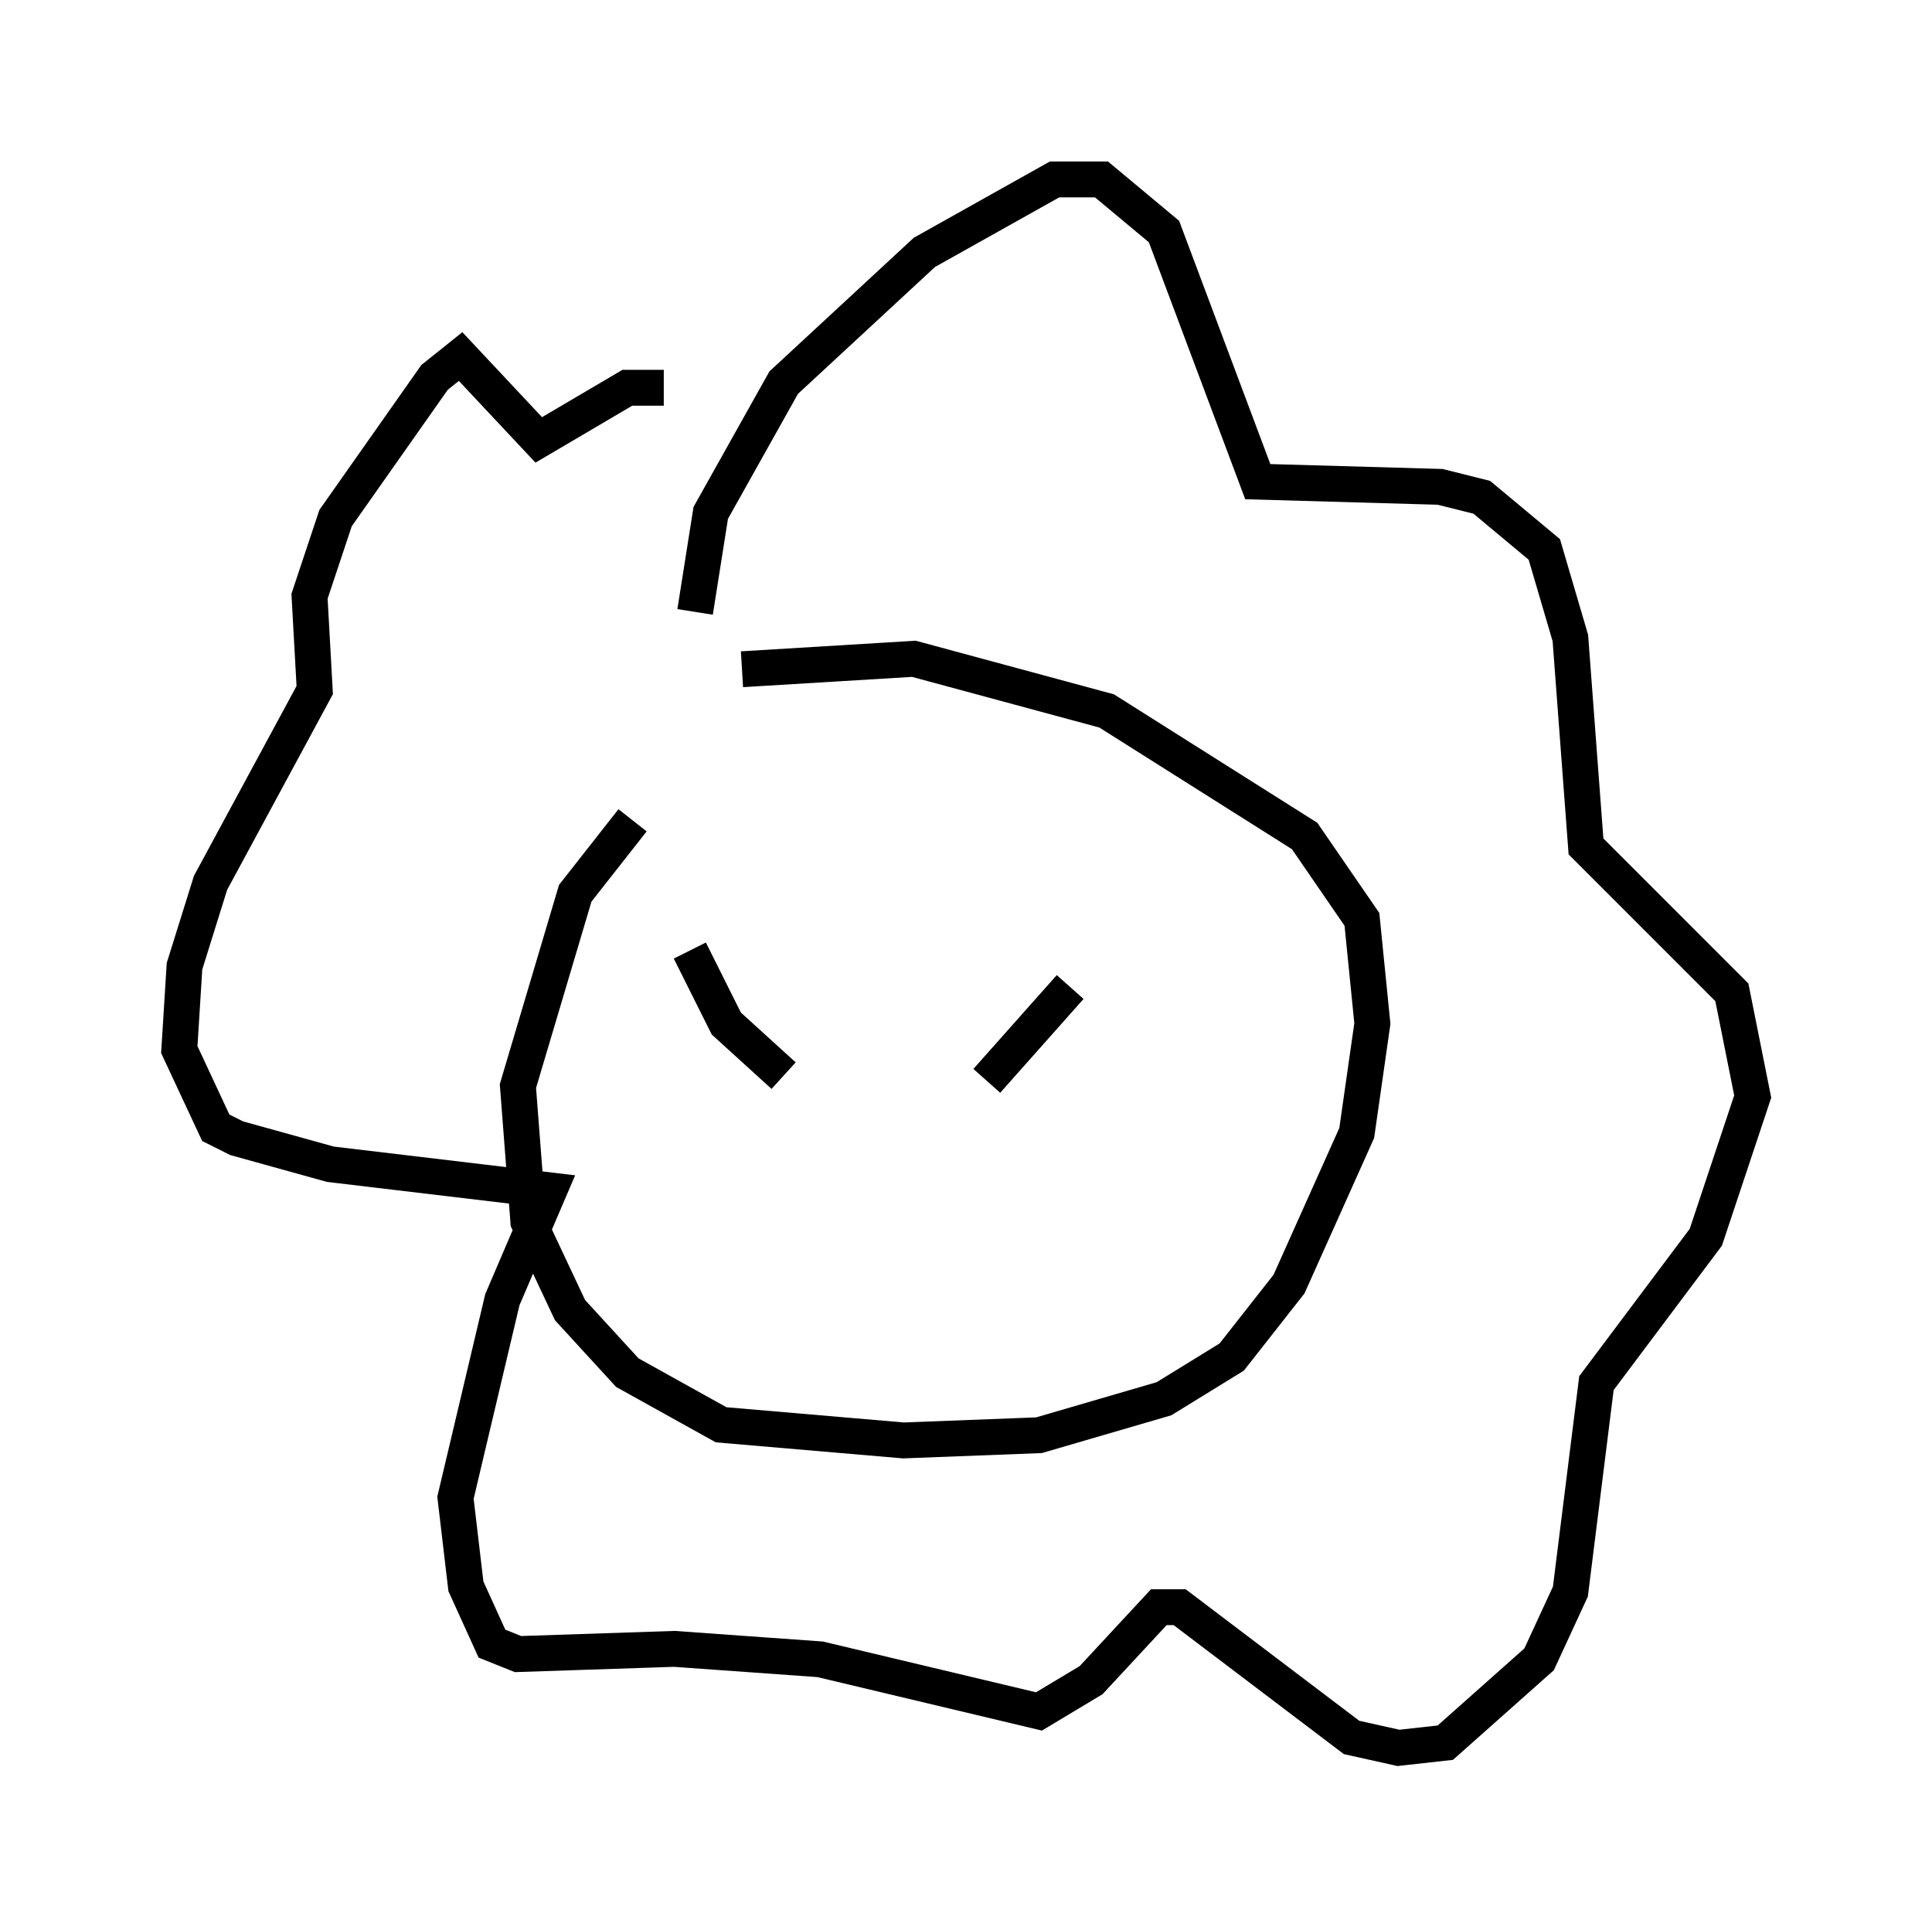 <?xml version="1.0" encoding="utf-8" ?>
<svg baseProfile="full" height="53.721" version="1.1" width="53.866" xmlns="http://www.w3.org/2000/svg" xmlns:ev="http://www.w3.org/2001/xml-events" xmlns:xlink="http://www.w3.org/1999/xlink"><defs /><rect fill="white" height="53.721" width="53.866" x="0" y="0" /><path d="M21.413, 19.816 m-3.777, 3.05 l-1.598, 2.034 -1.598, 5.374 l0.291, 3.777 1.162, 2.469 l1.598, 1.743 2.615, 1.453 l5.084, 0.436 3.777, -0.145 l3.486, -1.017 1.888, -1.162 l1.598, -2.034 1.888, -4.212 l0.436, -3.05 -0.291, -2.905 l-1.598, -2.324 -5.52, -3.486 l-5.374, -1.453 -4.793, 0.291 m-1.307, -1.598 l0.436, -2.76 2.034, -3.631 l3.922, -3.631 3.631, -2.034 l1.307, 0.0 1.743, 1.453 l2.615, 6.972 5.084, 0.145 l1.162, 0.291 1.743, 1.453 l0.726, 2.469 0.436, 5.81 l4.067, 4.067 0.581, 2.905 l-1.307, 3.922 -3.05, 4.067 l-0.726, 5.81 -0.872, 1.888 l-2.615, 2.324 -1.307, 0.145 l-1.307, -0.291 -4.793, -3.631 l-0.581, 0.0 -1.888, 2.034 l-1.453, 0.872 -6.101, -1.453 l-4.067, -0.291 -4.358, 0.145 l-0.726, -0.291 -0.726, -1.598 l-0.291, -2.469 1.307, -5.52 l1.307, -3.05 -6.101, -0.726 l-2.615, -0.726 -0.581, -0.291 l-1.017, -2.179 0.145, -2.324 l0.726, -2.324 2.905, -5.374 l-0.145, -2.615 0.726, -2.179 l2.76, -3.922 0.726, -0.581 l2.179, 2.324 2.469, -1.453 l1.017, 0.0 m0.726, 15.687 l1.017, 2.034 1.598, 1.453 m5.665, 0.145 l2.324, -2.615 " fill="none" stroke="black" stroke-width="1" /></svg>